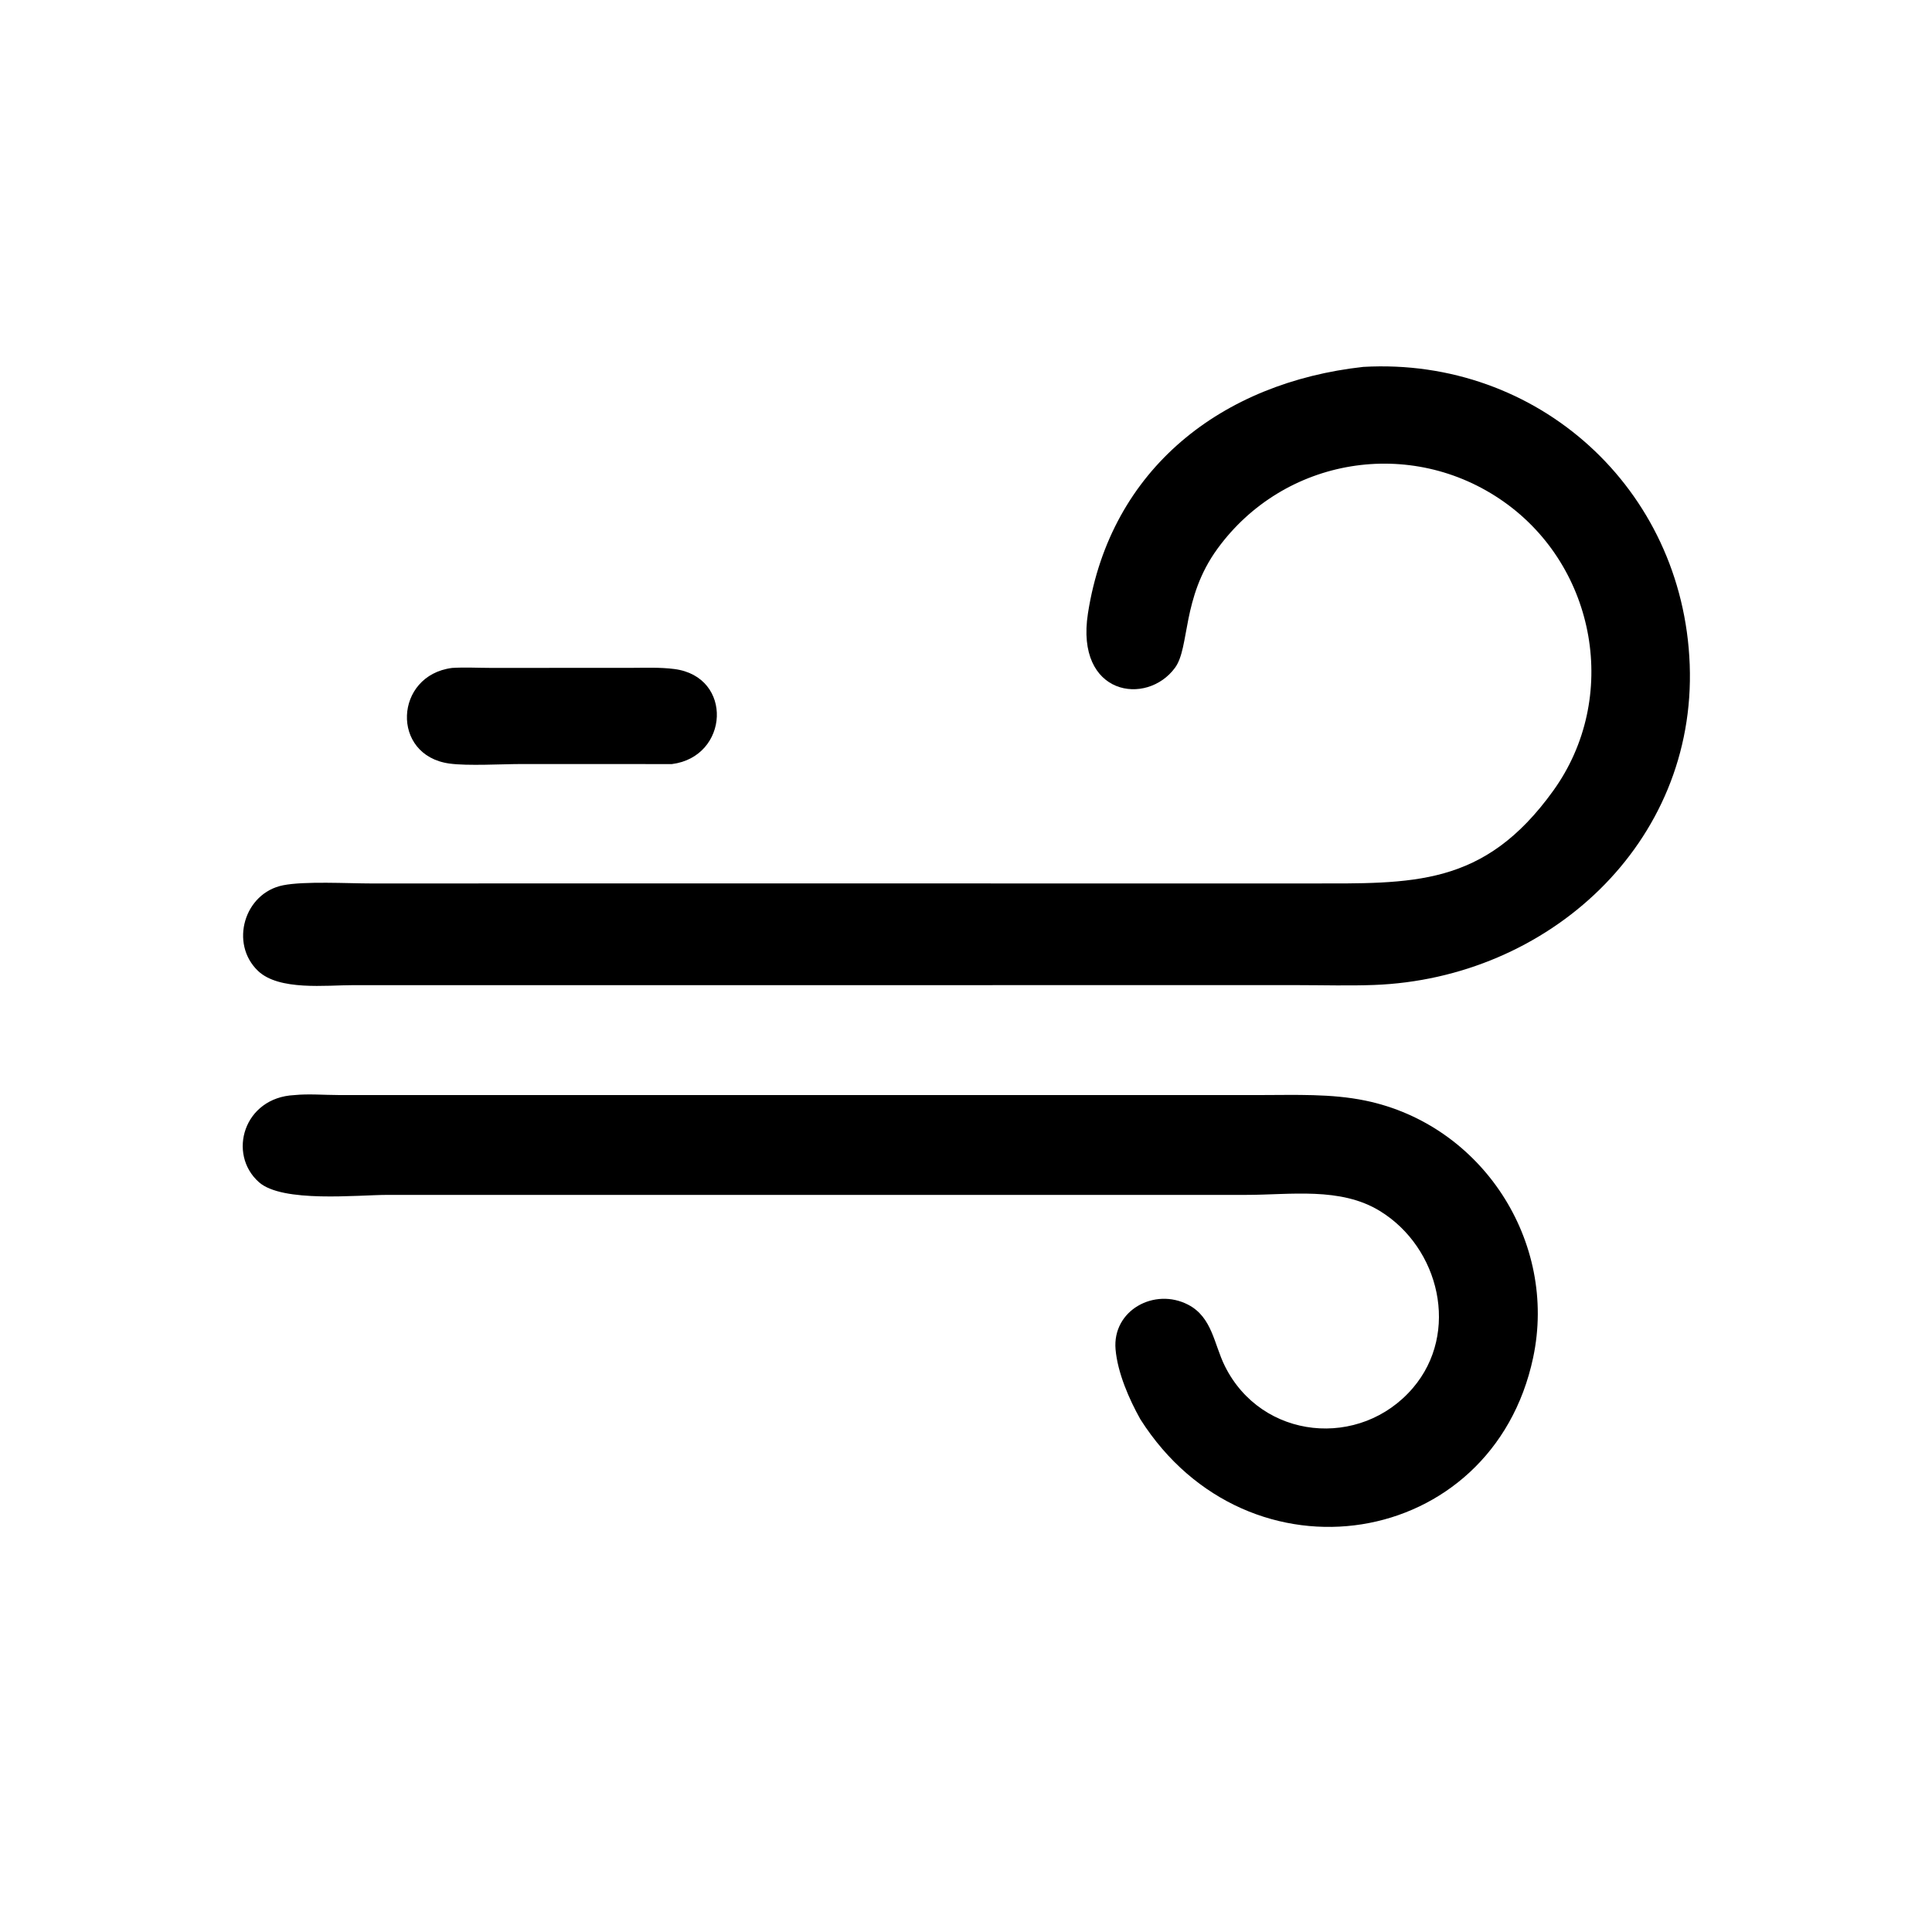 <?xml version="1.0" encoding="utf-8" ?>
<svg xmlns="http://www.w3.org/2000/svg" xmlns:xlink="http://www.w3.org/1999/xlink" width="1024" height="1024">
	<path transform="scale(2 2)" d="M144.875 234.117L346.611 234.123C374.42 234.124 393.232 235.133 411.648 209.52C429.279 185 423.112 150.3 398.503 132.953C373.954 115.648 340.294 121.153 322.623 145.445C313.146 158.474 315.343 171.551 311.404 176.946C303.927 187.188 284.917 184.365 288.316 162.548C294.31 124.082 323.901 101.37 361.276 97.23C407.513 94.594 446.038 129.453 447.79 176.109C449.572 223.548 410.291 259.34 364.069 261.029C357.472 261.27 350.798 261.075 344.195 261.07L93.618 261.076C86.474 261.072 73.896 262.629 68.324 257.25C60.85 250.037 64.693 236.679 75.001 234.612C80.696 233.47 92.126 234.124 98.464 234.126L144.875 234.117Z"/>
	<path transform="scale(2 2)" d="M178.067 202.488L138.222 202.475C132.984 202.48 123.919 203.019 119.073 202.346C103.488 200.183 104.47 178.937 119.83 177.009C123.181 176.8 126.66 176.995 130.022 177L167.212 176.988C170.998 176.979 174.943 176.813 178.702 177.297C194.427 179.318 193.228 200.565 178.067 202.488Z"/>
	<path transform="scale(2 2)" d="M302.218 376.136C299.215 370.791 296.177 363.8 295.635 357.61C294.729 347.246 305.964 341.128 314.882 345.767C321.258 349.084 321.717 356.205 324.582 361.987C334.33 381.657 360.522 384.098 374.432 367.831C386.939 353.205 381.529 330.61 365.649 320.904C355.193 314.512 342.004 316.657 330.247 316.657L102.729 316.658C94.702 316.665 74.818 318.814 68.603 313.277C60.233 305.822 64.56 290.864 78.002 290.212C81.735 289.832 85.894 290.193 89.666 290.197L334.009 290.201C343.249 290.198 352.753 289.791 361.849 291.673C392.719 298.058 412.835 329.013 406.298 359.789C395.487 410.689 330.869 421.194 302.218 376.136Z"/>
</svg>
